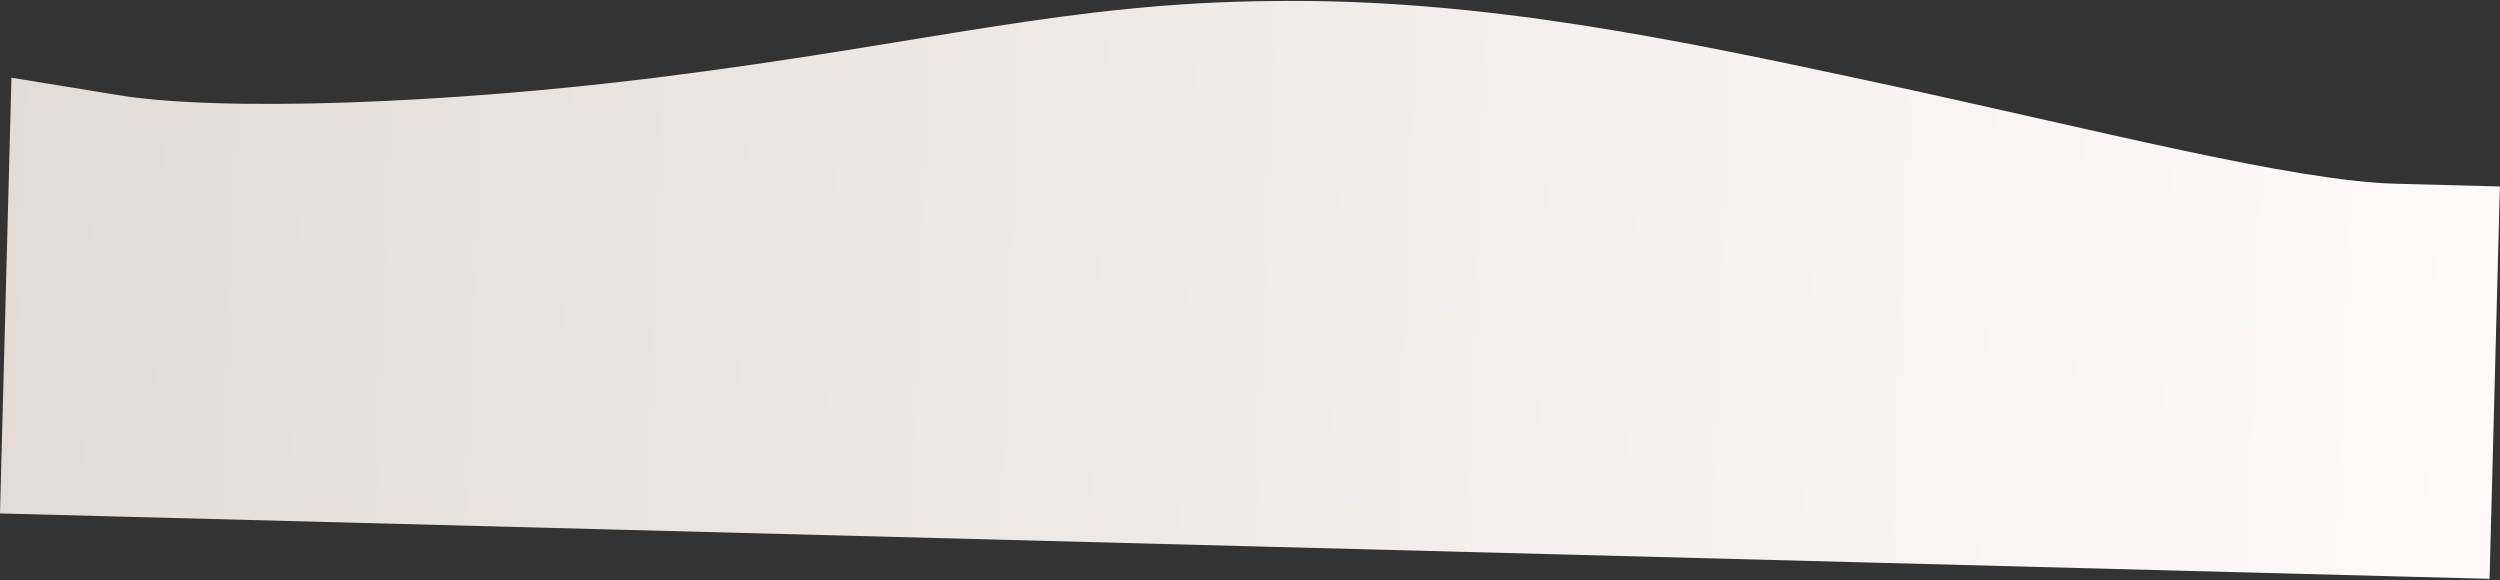 <svg width="1581" height="367" viewBox="0 0 1581 367" fill="none" xmlns="http://www.w3.org/2000/svg">
<rect x="0" y="0" width="1581" height="367" fill="#333333" stroke="none"/>
<path fill-rule="evenodd" clip-rule="evenodd" d="M7.238 49.147L72.603 59.8C137.952 71.091 283 65.537 414.5 49.147C587 27.647 674.183 1.666 805.5 0.647C936.834 -1.009 1059.5 24.762 1189 52.647C1326 82.147 1449.72 114.482 1515.32 116.205L1580.92 117.928L1574.4 366.052L1508.8 364.329C1443.2 362.606 1312 359.16 1180.8 355.714C1049.6 352.268 918.4 348.822 787.2 345.376C656 341.93 524.8 338.484 393.6 335.038C262.4 331.592 131.2 328.146 65.6 326.423L4.33497e-06 324.7L7.238 49.147Z" fill="url(#paint0_linear)"/>
<defs>
<linearGradient id="paint0_linear" x1="1578.4" y1="-97.209" x2="3.532" y2="-154.937" gradientUnits="userSpaceOnUse">
<stop stop-color="#FFFAFA"/>
<stop offset="1" stop-color="#E3DCD6"/>
</linearGradient>
</defs>
</svg>

